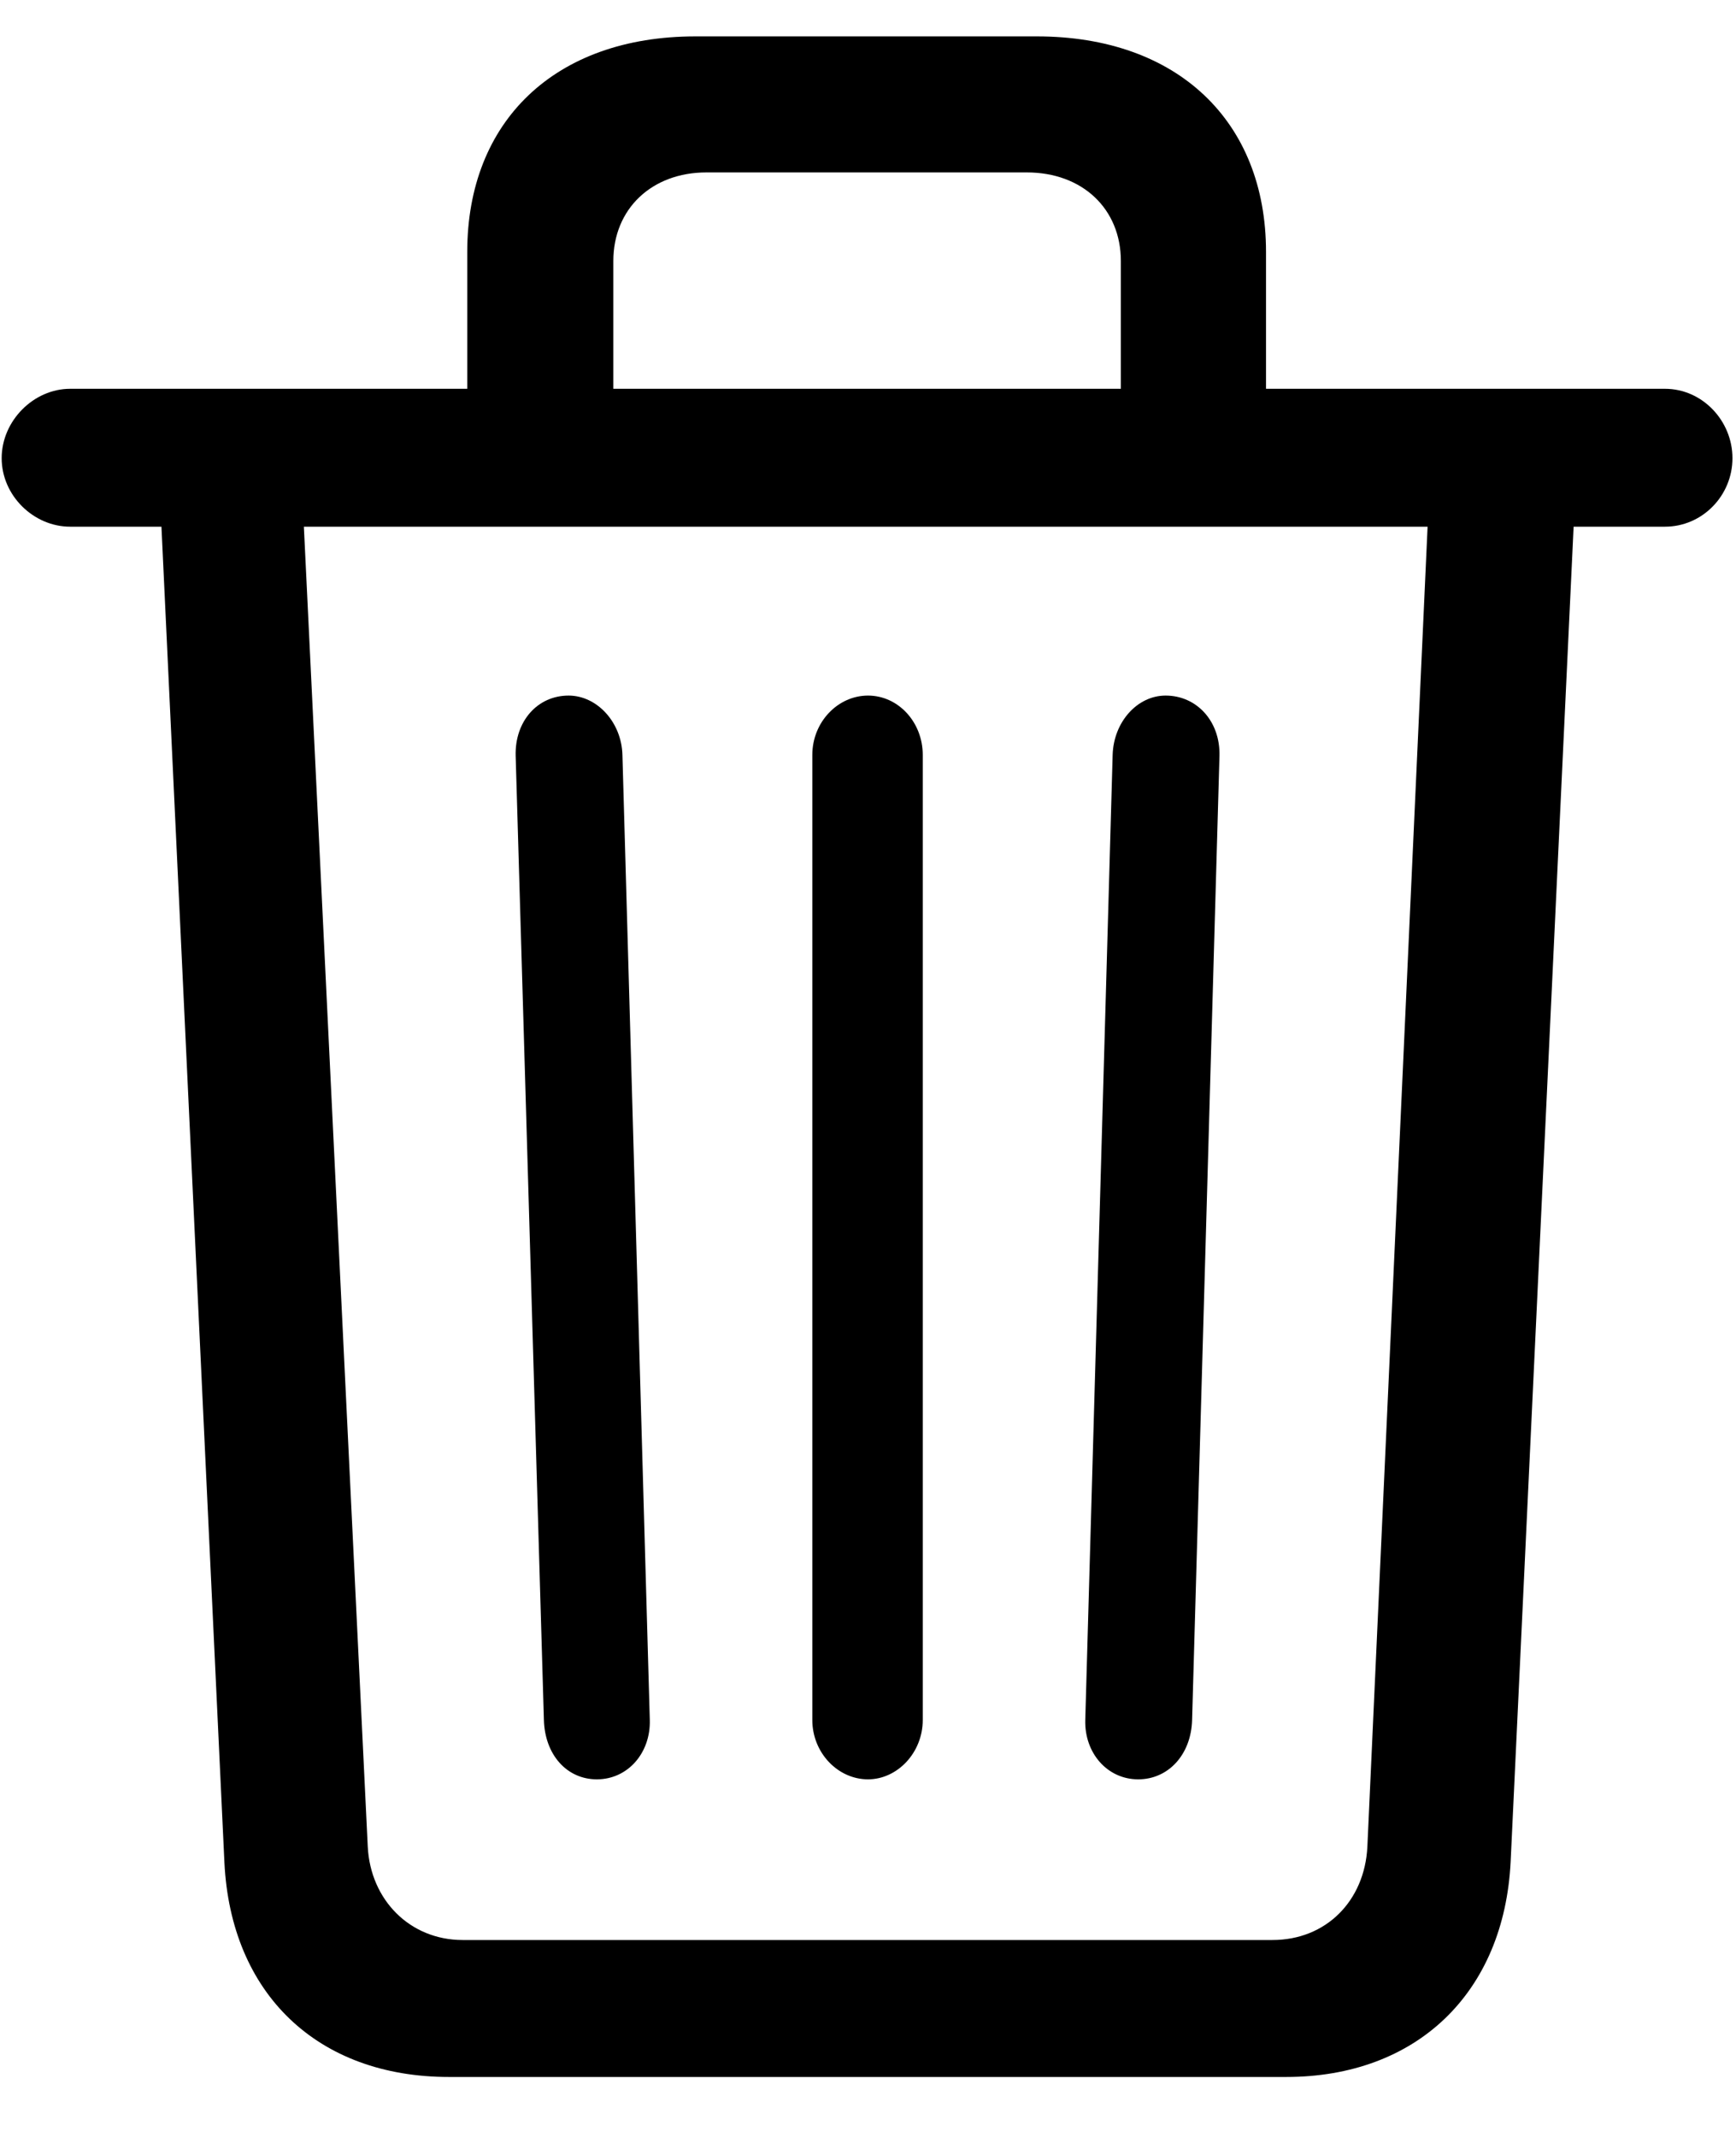 <svg width="26" height="32" viewBox="0 0 26 32" fill="none" 
  xmlns="http://www.w3.org/2000/svg">
  <path d="M22.625 27.875L23.568 7.887H24.936C25.496 7.887 25.947 7.422 25.947 6.861C25.947 6.301 25.496 5.822 24.936 5.822H18.961V3.771C18.961 1.816 17.635 0.545 15.529 0.545H10.416C8.311 0.545 6.998 1.816 6.998 3.771V5.822H1.051C0.504 5.822 0.025 6.301 0.025 6.861C0.025 7.422 0.504 7.887 1.051 7.887H2.418L3.361 27.889C3.457 29.857 4.756 31.102 6.725 31.102H19.262C21.217 31.102 22.529 29.844 22.625 27.875ZM9.186 3.908C9.186 3.129 9.76 2.582 10.58 2.582H15.379C16.213 2.582 16.787 3.129 16.787 3.908V5.822H9.186V3.908ZM6.93 29.051C6.137 29.051 5.549 28.449 5.508 27.656L4.551 7.887H21.381L20.479 27.656C20.438 28.463 19.863 29.051 19.057 29.051H6.93ZM17.047 26.645C17.498 26.645 17.84 26.275 17.854 25.756L18.264 11.318C18.277 10.799 17.922 10.416 17.457 10.416C17.033 10.416 16.678 10.812 16.664 11.305L16.254 25.756C16.24 26.248 16.582 26.645 17.047 26.645ZM8.939 26.645C9.404 26.645 9.746 26.248 9.732 25.756L9.322 11.305C9.309 10.812 8.939 10.416 8.516 10.416C8.051 10.416 7.709 10.799 7.723 11.318L8.146 25.756C8.16 26.275 8.488 26.645 8.939 26.645ZM13.82 25.756V11.305C13.82 10.812 13.451 10.416 13 10.416C12.549 10.416 12.166 10.812 12.166 11.305V25.756C12.166 26.248 12.549 26.645 13 26.645C13.438 26.645 13.82 26.248 13.82 25.756Z" fill="currentColor"/>
</svg>
